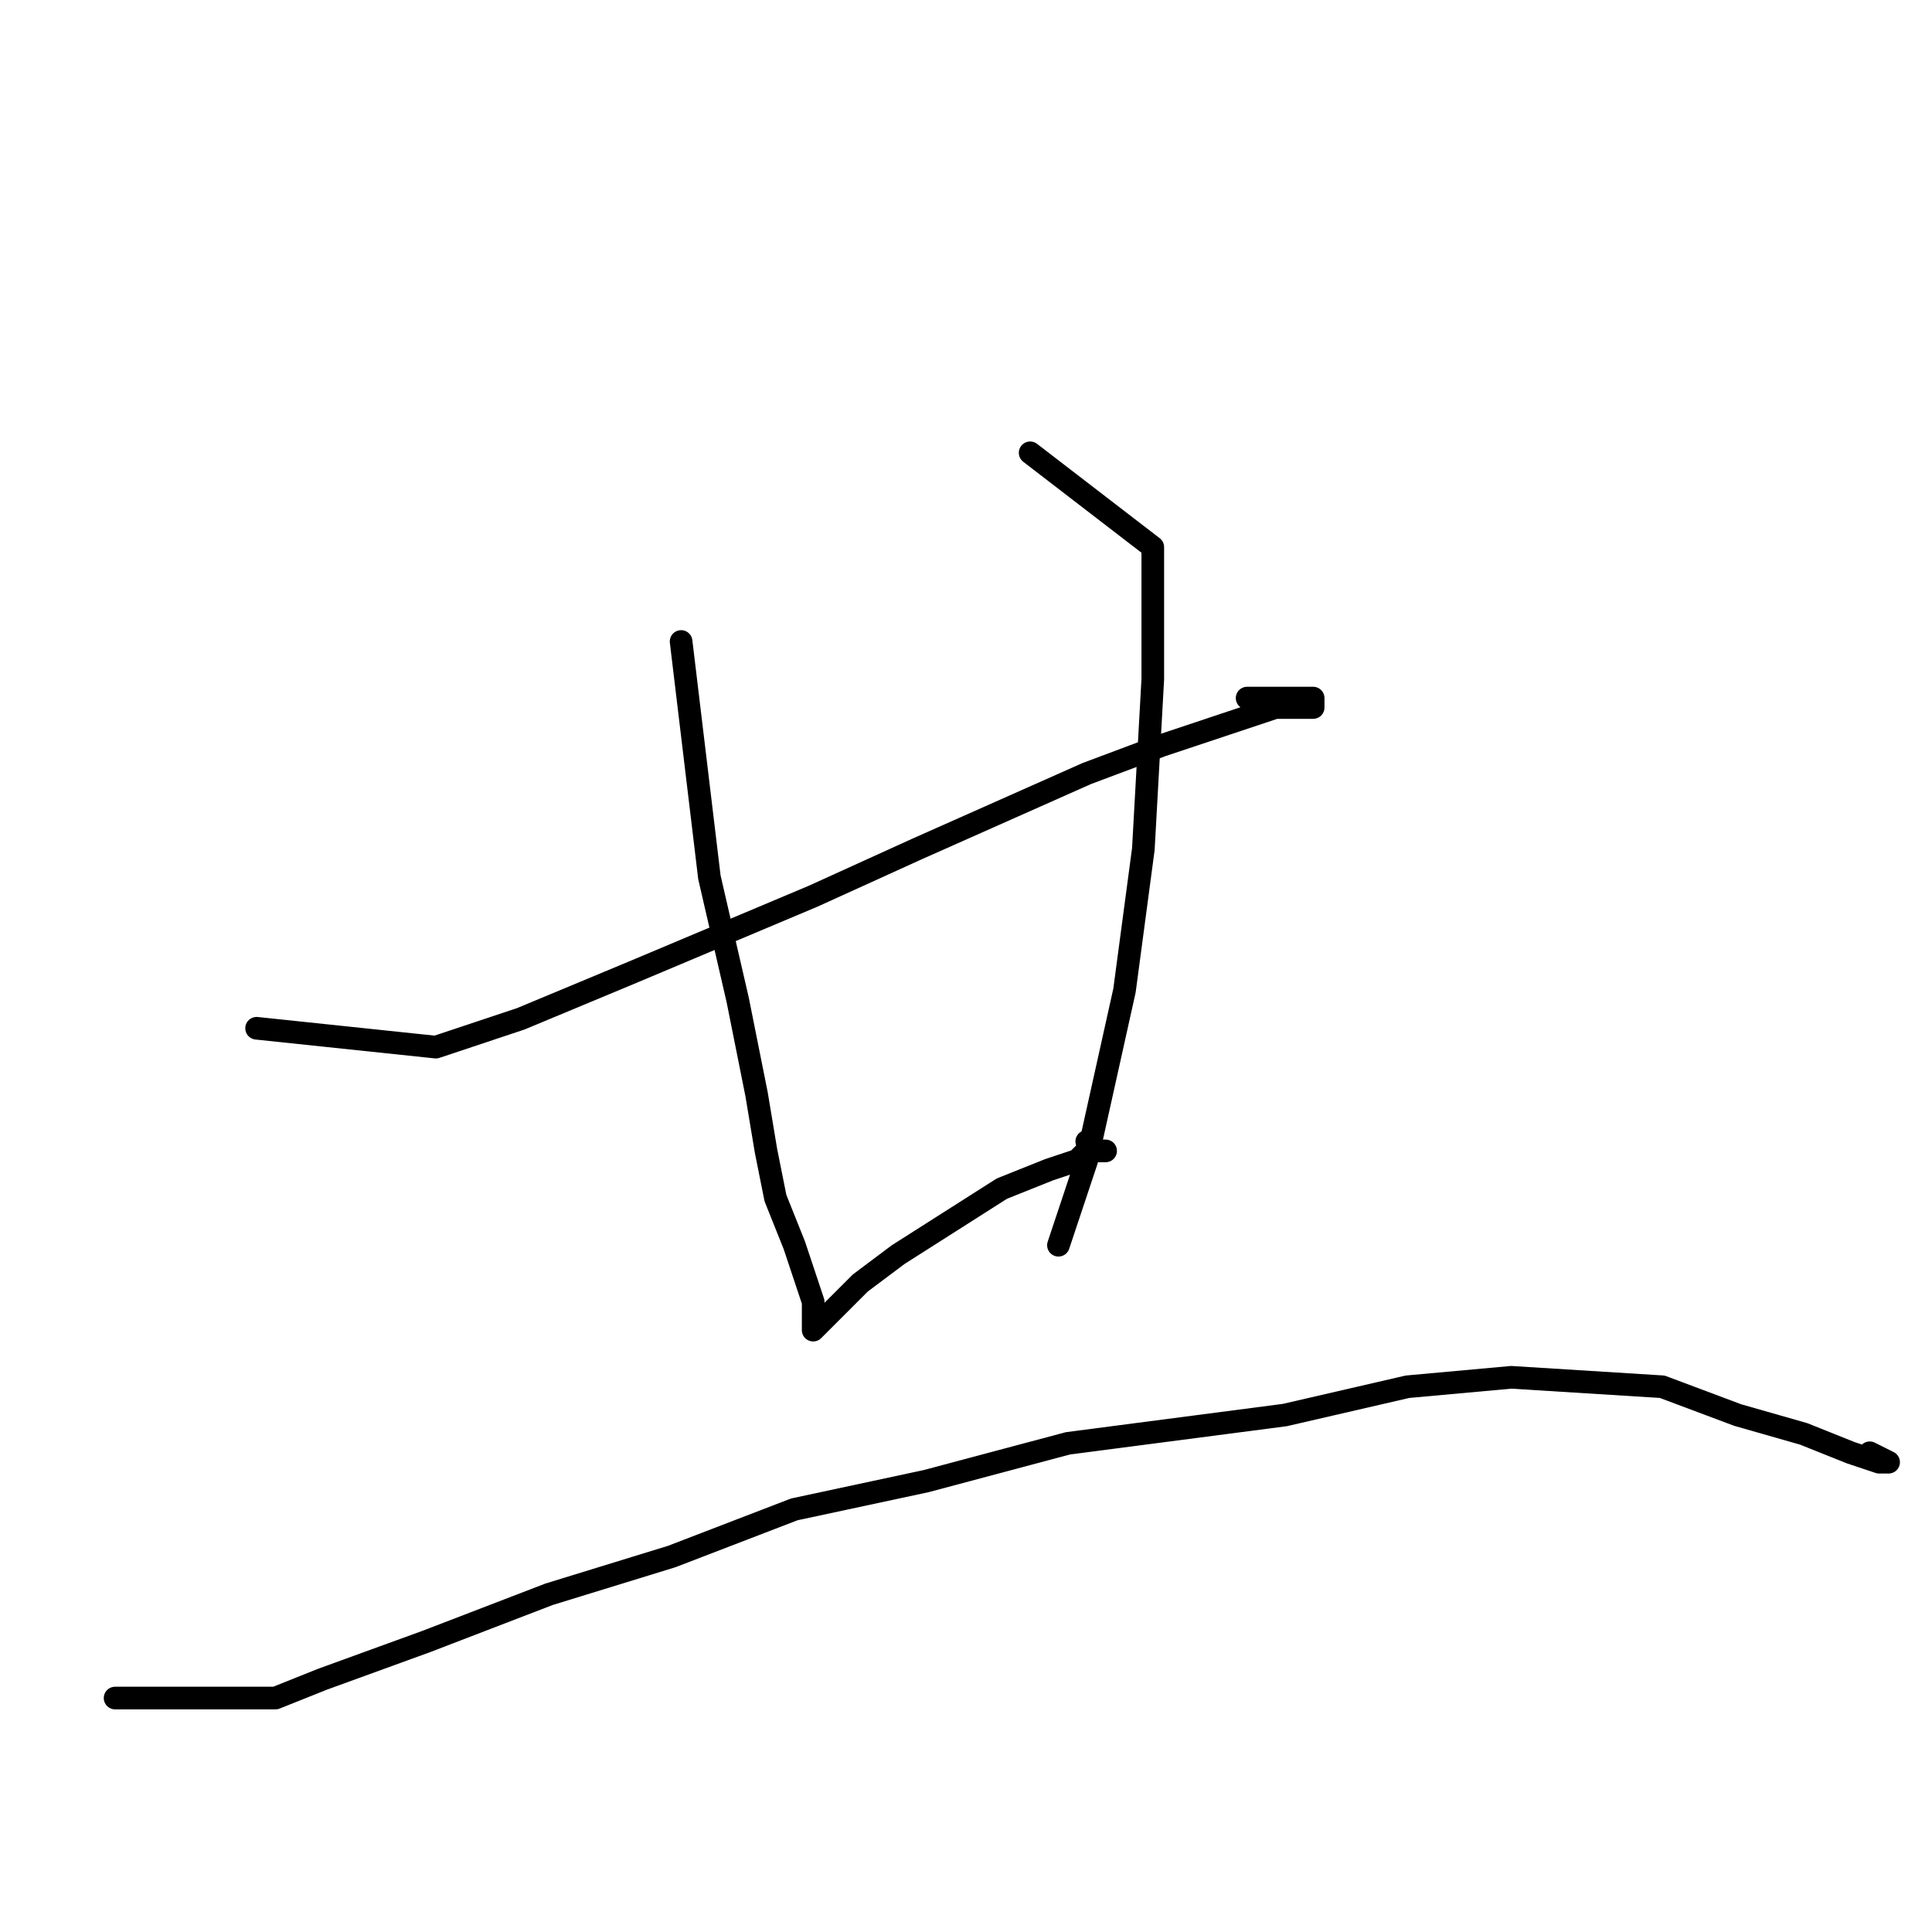 <?xml version="1.0" standalone="no"?>
    <svg width="256" height="256" xmlns="http://www.w3.org/2000/svg" version="1.1">
    <polyline stroke="black" stroke-width="3" stroke-linecap="round" fill="transparent" stroke-linejoin="round" points="34 136.25 57.75 138.75 69 135 84 128.75 107.75 118.75 121.5 112.5 132.75 107.5 144 102.5 154 98.75 161.5 96.25 169 93.75 171.5 93.75 174 93.75 174 92.5 172.75 92.5 170.25 92.5 165.25 92.5 165.25 92.5 " />
        <polyline stroke="black" stroke-width="3" stroke-linecap="round" fill="transparent" stroke-linejoin="round" points="90.25 85 94 116.25 97.75 132.5 100.25 145 101.5 152.5 102.75 158.75 105.25 165 106.5 168.75 107.75 172.5 107.75 176.25 109 175 114 170 119 166.25 132.75 157.5 139 155 142.75 153.75 144 152.5 146.5 152.5 145.25 152.5 144 151.25 144 151.25 " />
        <polyline stroke="black" stroke-width="3" stroke-linecap="round" fill="transparent" stroke-linejoin="round" points="136.5 60 152.75 72.5 152.75 78.75 152.75 90 151.5 112.5 149 131.25 144 153.75 140.25 165 140.25 165 " />
        <polyline stroke="black" stroke-width="3" stroke-linecap="round" fill="transparent" stroke-linejoin="round" points="15.25 225 36.5 225 42.75 222.5 56.5 217.5 72.75 211.25 89 206.25 105.25 200 122.75 196.25 141.5 191.25 170.25 187.5 186.5 183.75 200.25 182.5 220.25 183.75 230.25 187.5 239 190 245.25 192.5 249 193.75 250.25 193.75 247.75 192.5 247.75 192.5 " />
        </svg>